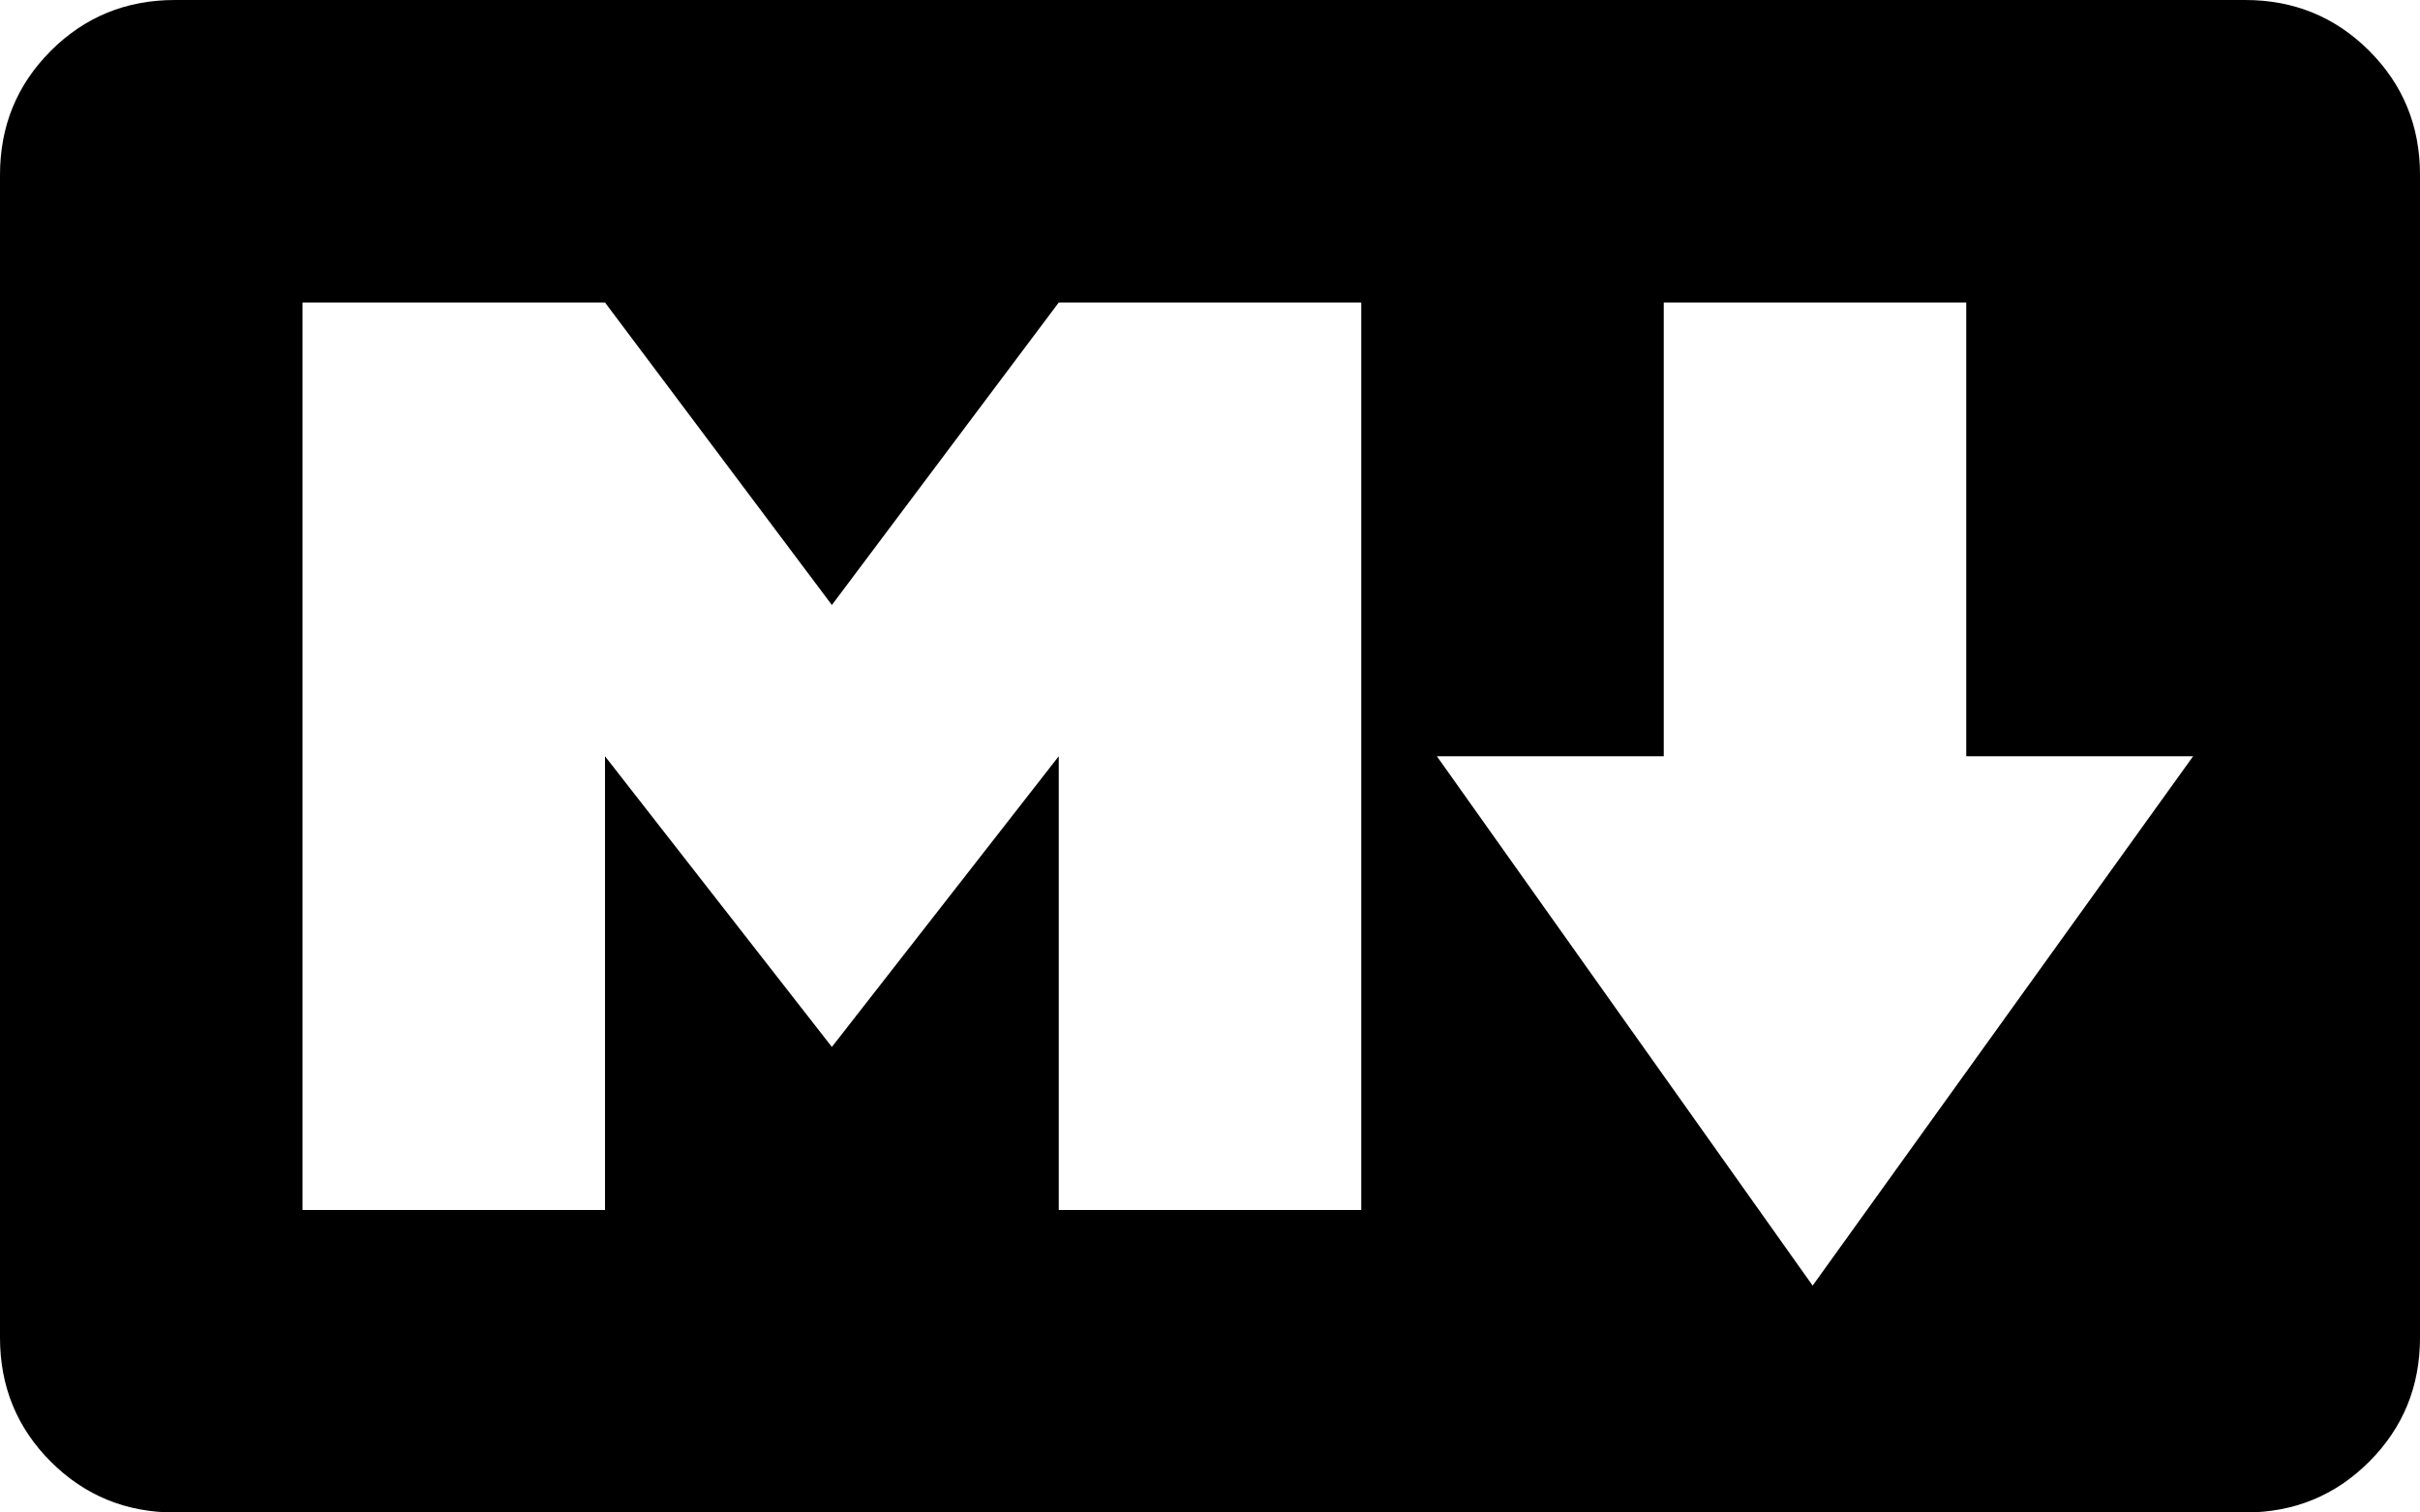 <svg xmlns="http://www.w3.org/2000/svg" width="80" height="50" viewBox="0 0 80 50">
    <path fill="#000" fill-rule="evenodd" d="M74.219 0H5.78C4.167 0 2.8.56 1.68 1.68.56 2.8 0 4.167 0 5.78V44.22c0 1.614.56 2.982 1.68 4.101C2.8 49.44 4.167 50 5.78 50H74.22c1.614 0 2.982-.56 4.101-1.68C79.44 47.2 80 45.833 80 44.22V5.78c0-1.614-.56-2.982-1.68-4.101C77.2.56 75.833 0 74.22 0zM45 40H35V25l-7.5 9.61L20 25v15H10V10h10l7.5 10L35 10h10v30zm14.922 2.5L47.5 25H55V10h10v15h7.5L59.922 42.5z"/>
</svg>
